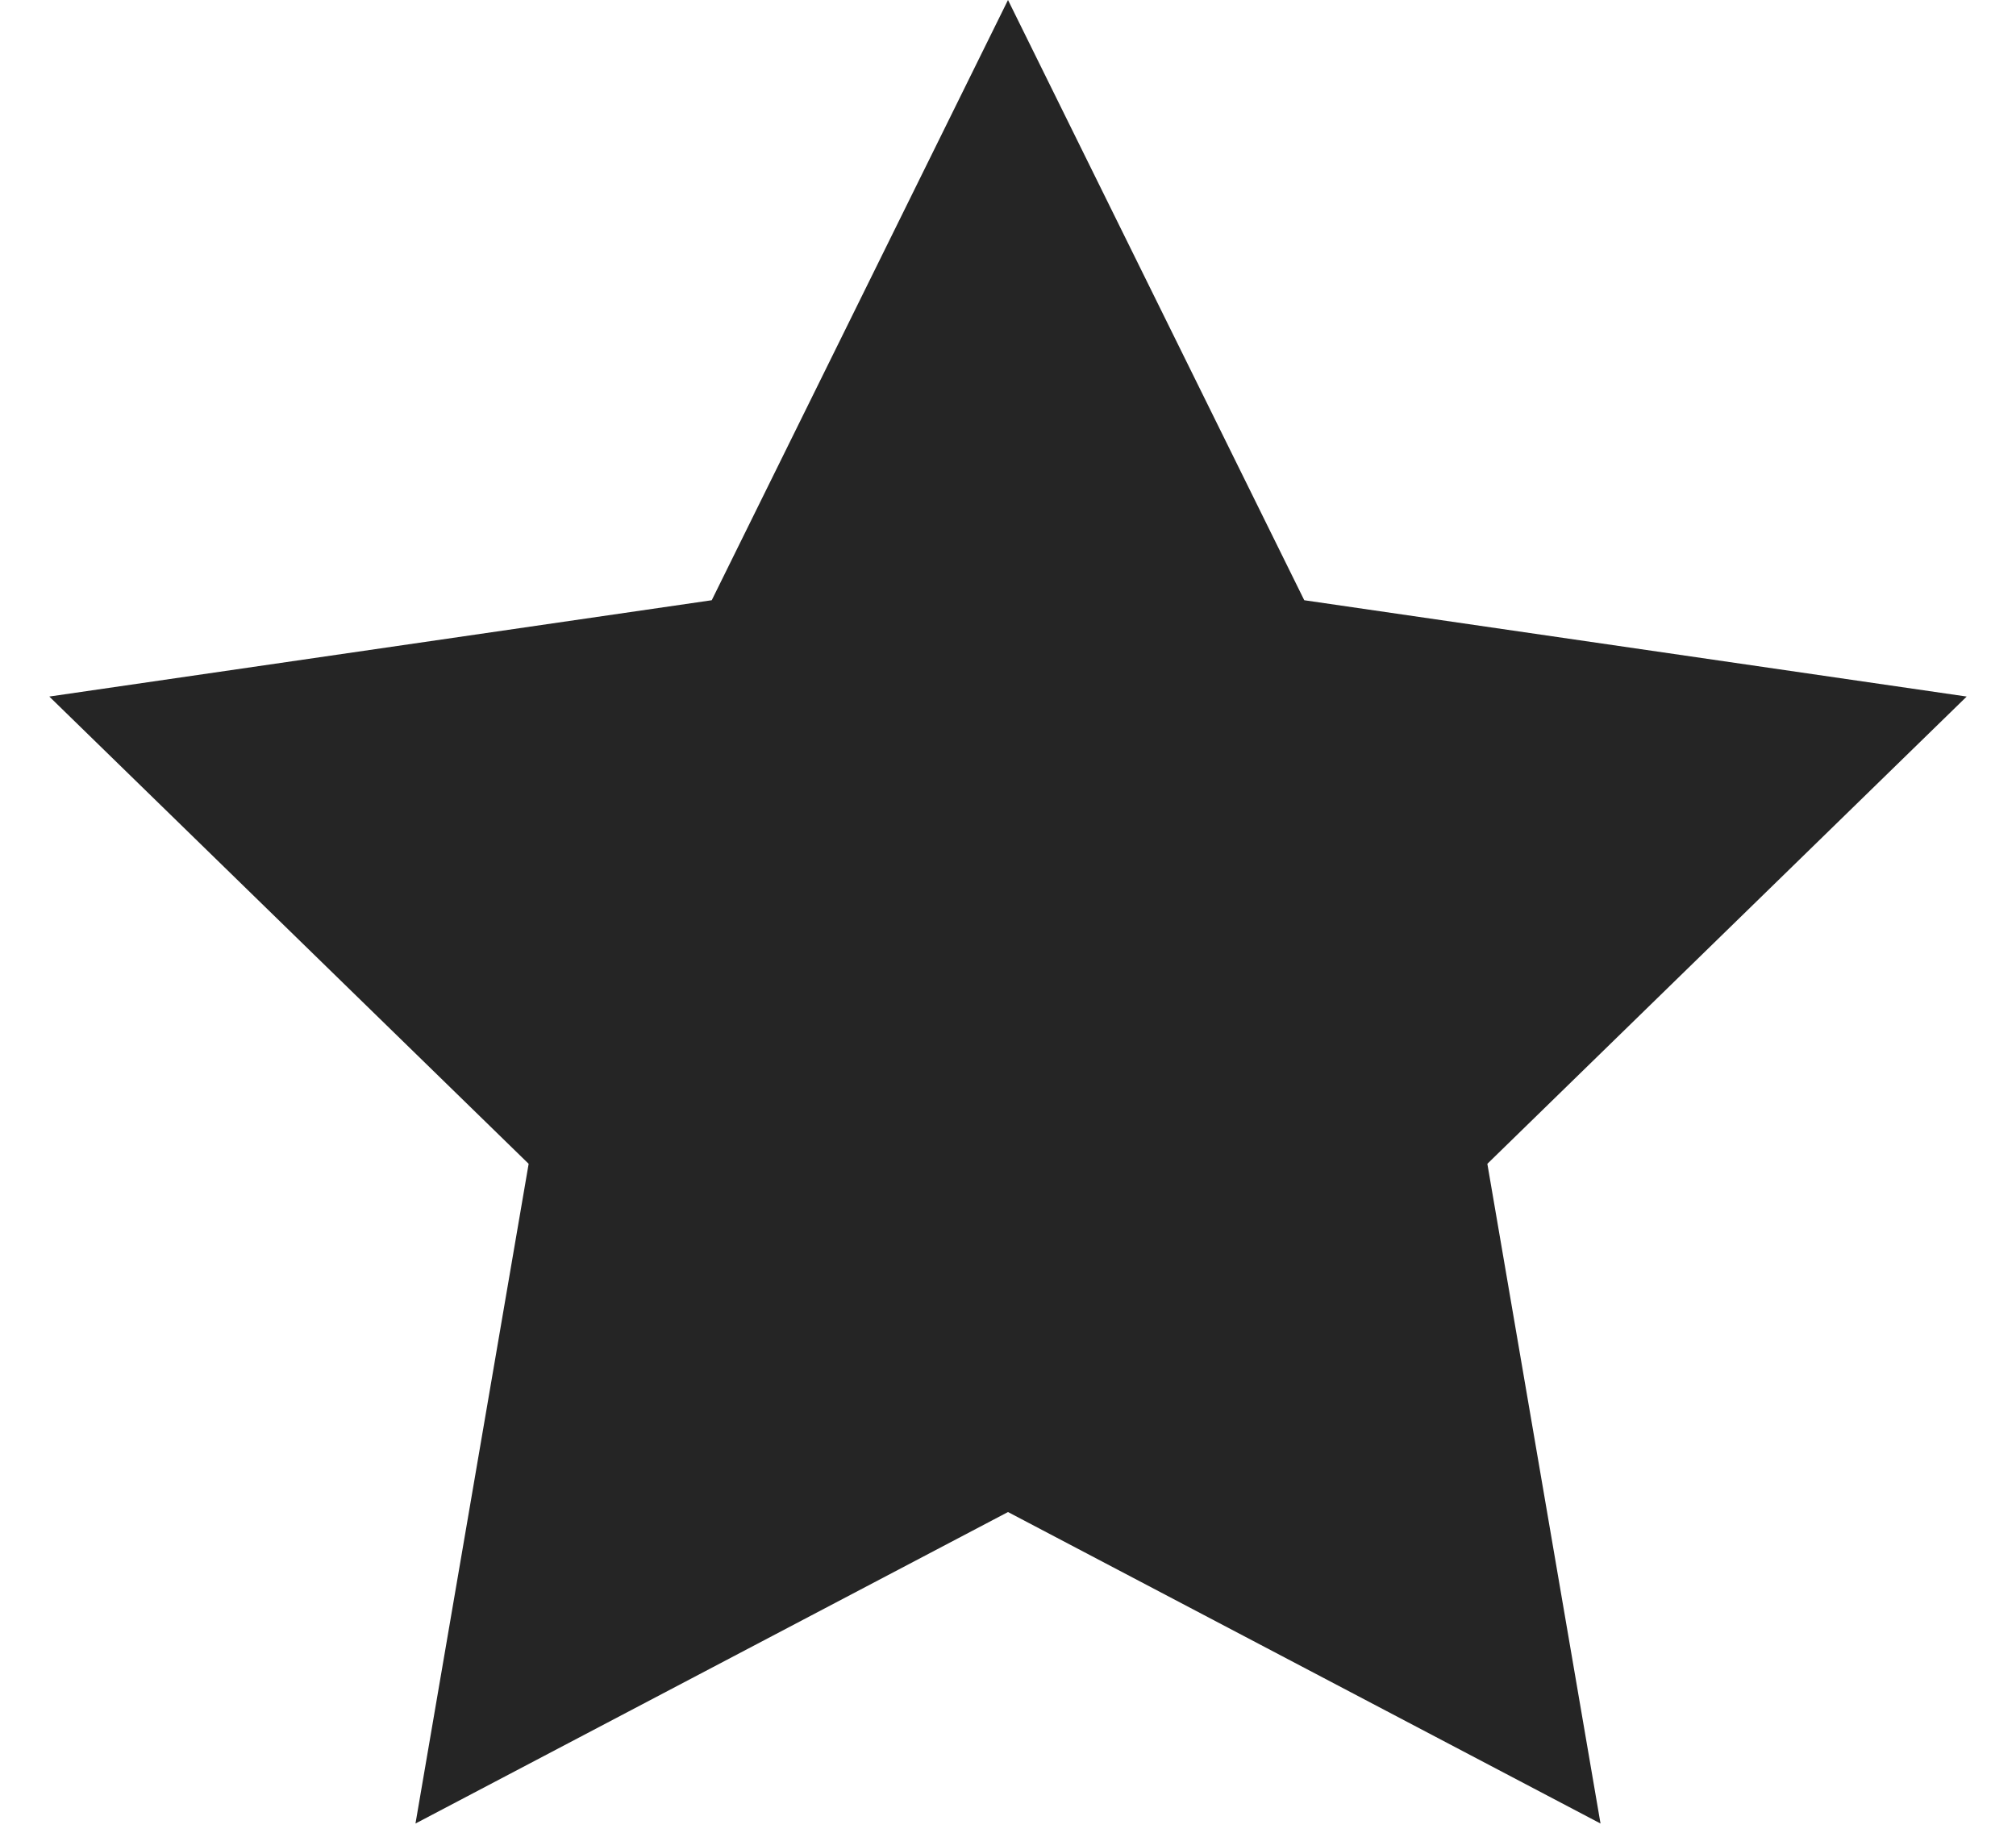 <svg width="22" height="20" viewBox="0 0 22 20" fill="none" xmlns="http://www.w3.org/2000/svg">
<path d="M11 0L14.233 6.55L21.462 7.601L16.231 12.7L17.466 19.899L11 16.5L4.534 19.899L5.769 12.7L0.538 7.601L7.767 6.55L11 0Z" fill="#252525"/>
</svg>
